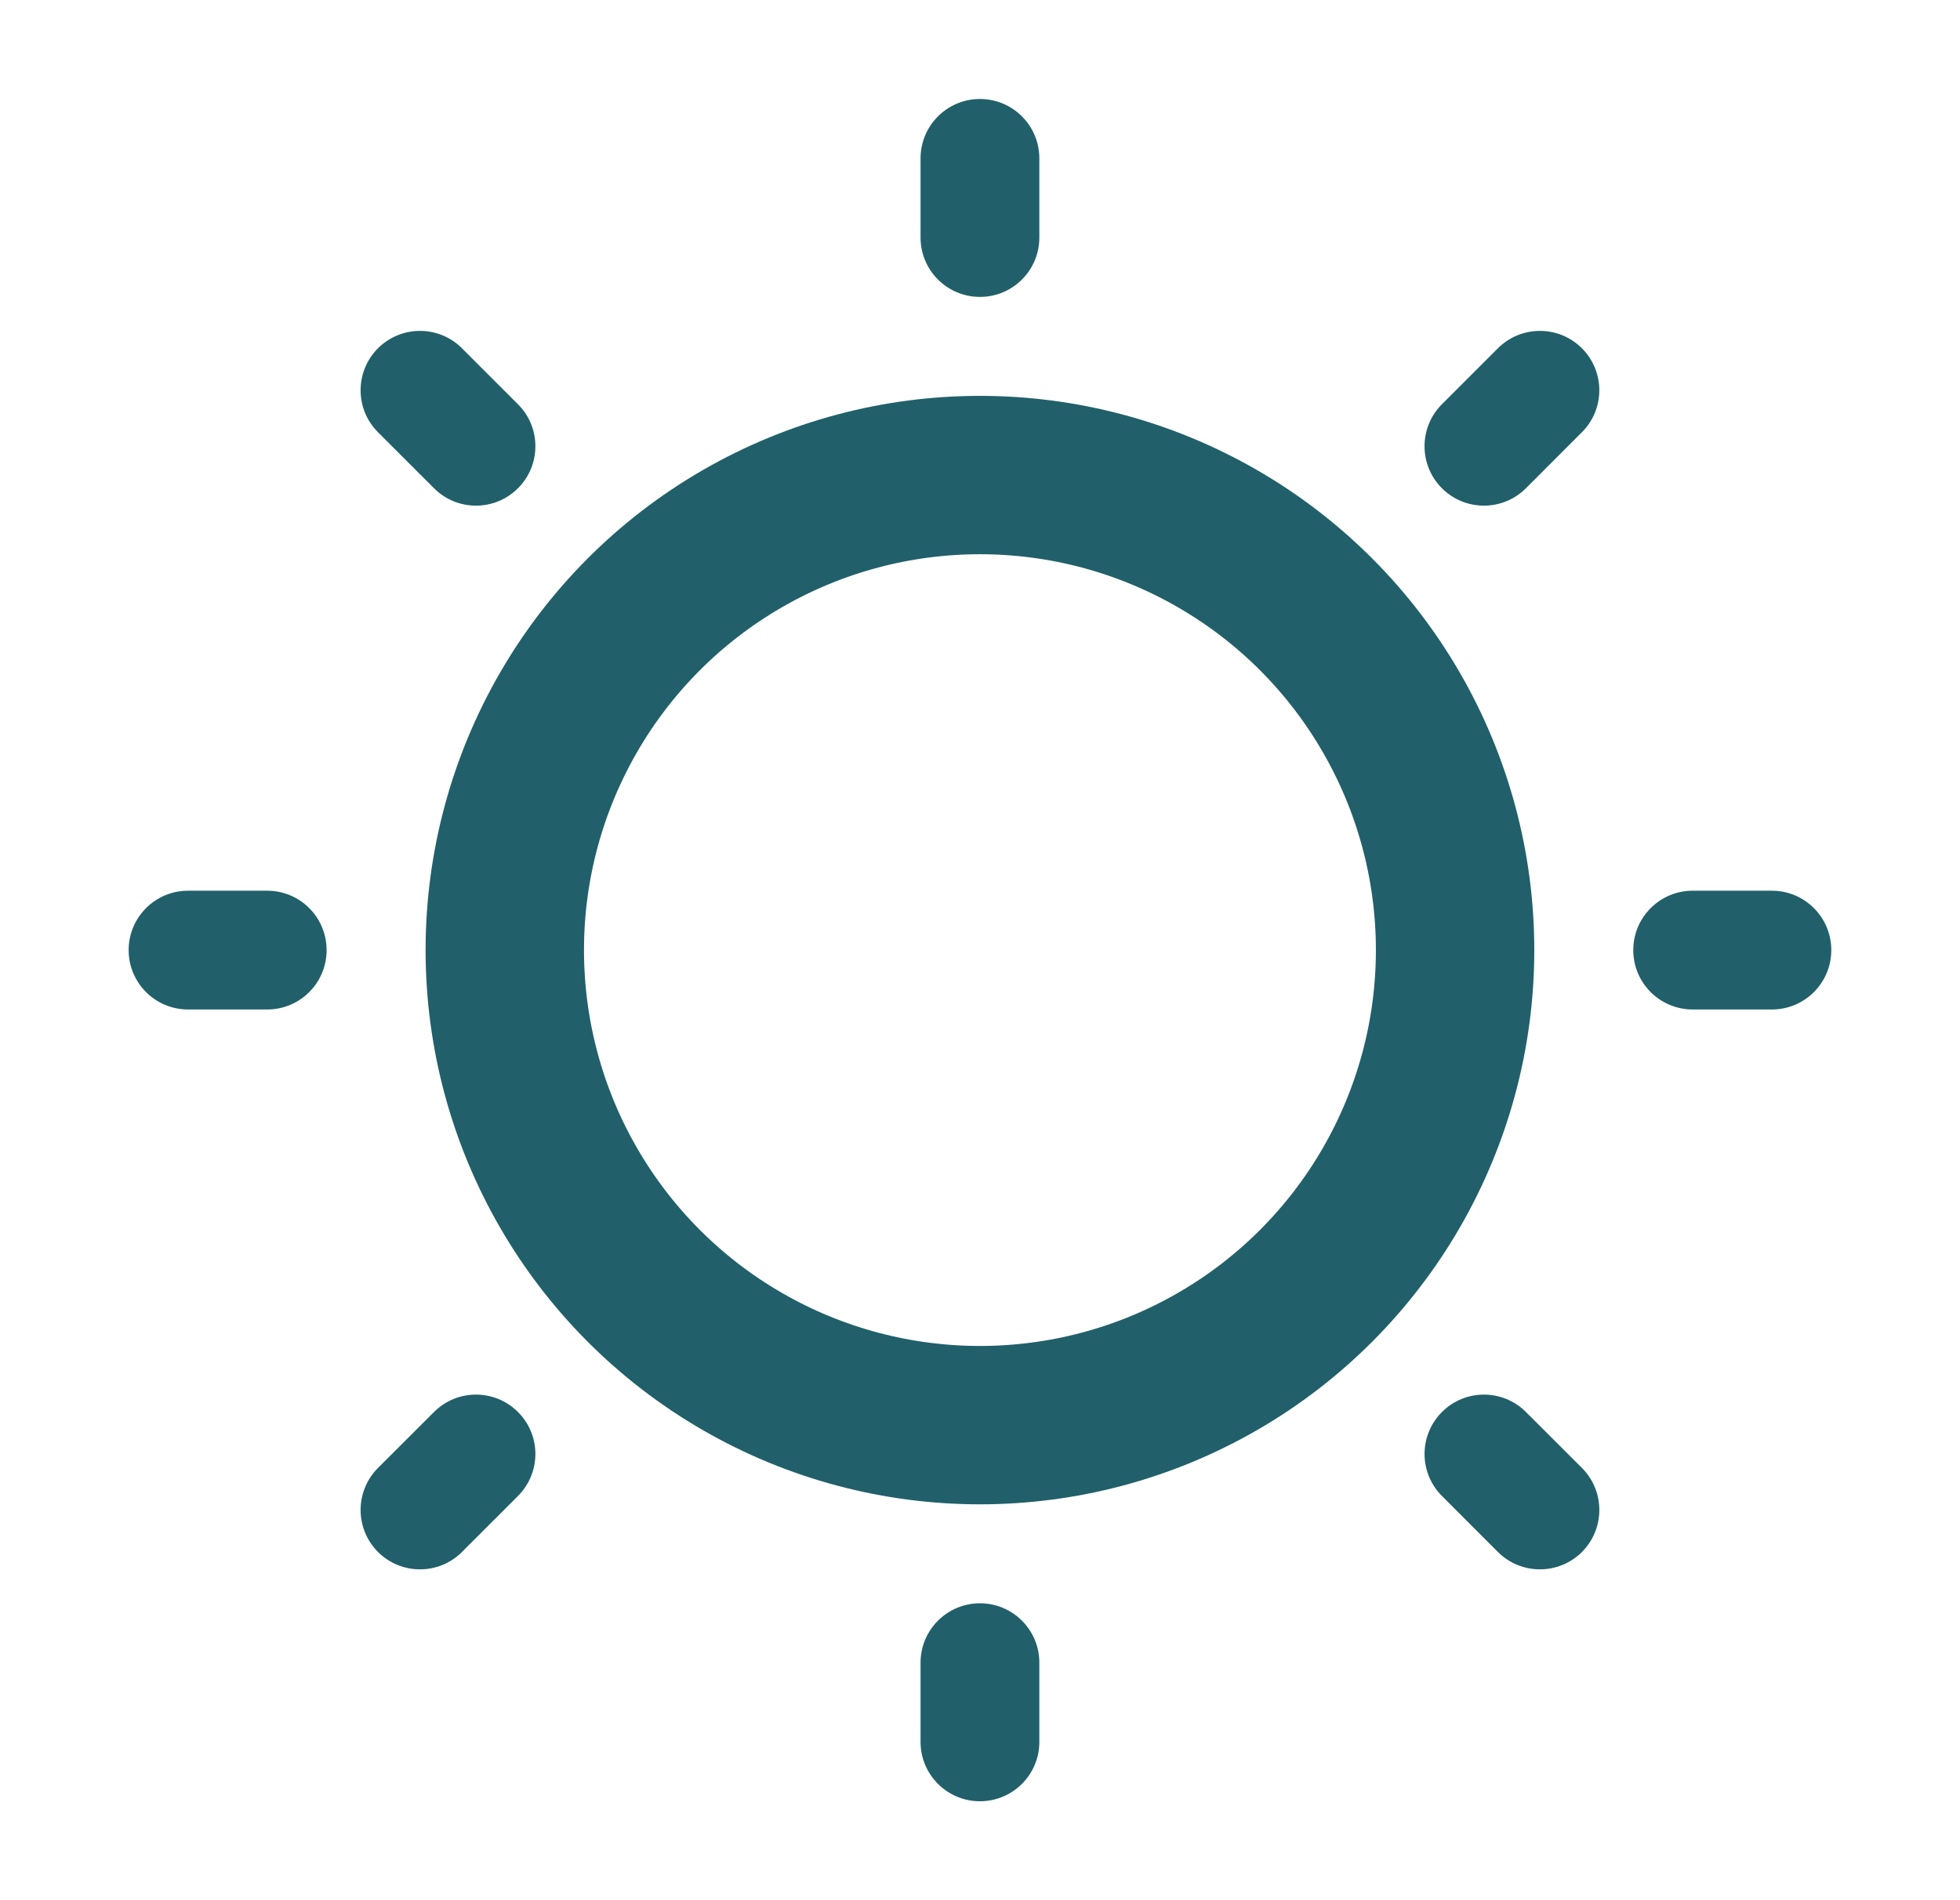 <svg width="33" height="32" viewBox="0 0 33 32" fill="none" xmlns="http://www.w3.org/2000/svg">
<path d="M16.499 1.667C17.052 1.667 17.499 2.115 17.499 2.667V4C17.499 4.553 17.052 5 16.499 5C15.947 5 15.499 4.553 15.499 4V2.667C15.499 2.115 15.947 1.667 16.499 1.667Z" fill="#21606A"/>
<path d="M7.778 5.865C7.388 5.475 6.755 5.475 6.364 5.865C5.974 6.256 5.974 6.889 6.364 7.279L7.307 8.222C7.697 8.613 8.331 8.613 8.721 8.222C9.112 7.832 9.112 7.198 8.721 6.808L7.778 5.865Z" fill="#21606A"/>
<path d="M30.833 16C30.833 16.553 30.385 17 29.833 17H28.499C27.947 17 27.499 16.553 27.499 16C27.499 15.448 27.947 15 28.499 15H29.833C30.385 15 30.833 15.448 30.833 16Z" fill="#21606A"/>
<path d="M26.634 7.279C27.025 6.889 27.025 6.256 26.634 5.865C26.244 5.475 25.611 5.475 25.22 5.865L24.277 6.808C23.887 7.198 23.887 7.832 24.277 8.222C24.668 8.613 25.301 8.613 25.692 8.222L26.634 7.279Z" fill="#21606A"/>
<path d="M16.499 27C17.052 27 17.499 27.448 17.499 28V29.334C17.499 29.886 17.052 30.334 16.499 30.334C15.947 30.334 15.499 29.886 15.499 29.334V28C15.499 27.448 15.947 27 16.499 27Z" fill="#21606A"/>
<path d="M25.692 23.779C25.301 23.388 24.668 23.388 24.278 23.779C23.887 24.169 23.887 24.802 24.278 25.193L25.22 26.136C25.611 26.526 26.244 26.526 26.635 26.136C27.025 25.745 27.025 25.112 26.635 24.721L25.692 23.779Z" fill="#21606A"/>
<path d="M5.499 16C5.499 16.553 5.052 17 4.499 17H3.166C2.614 17 2.166 16.553 2.166 16C2.166 15.448 2.614 15 3.166 15H4.499C5.052 15 5.499 15.448 5.499 16Z" fill="#21606A"/>
<path d="M8.721 25.193C9.112 24.802 9.112 24.169 8.721 23.779C8.331 23.388 7.697 23.388 7.307 23.779L6.364 24.721C5.974 25.112 5.974 25.745 6.364 26.136C6.755 26.526 7.388 26.526 7.778 26.136L8.721 25.193Z" fill="#21606A"/>
<circle cx="16.499" cy="16" r="8" stroke="#21606A" stroke-width="2.667"/>
</svg>
